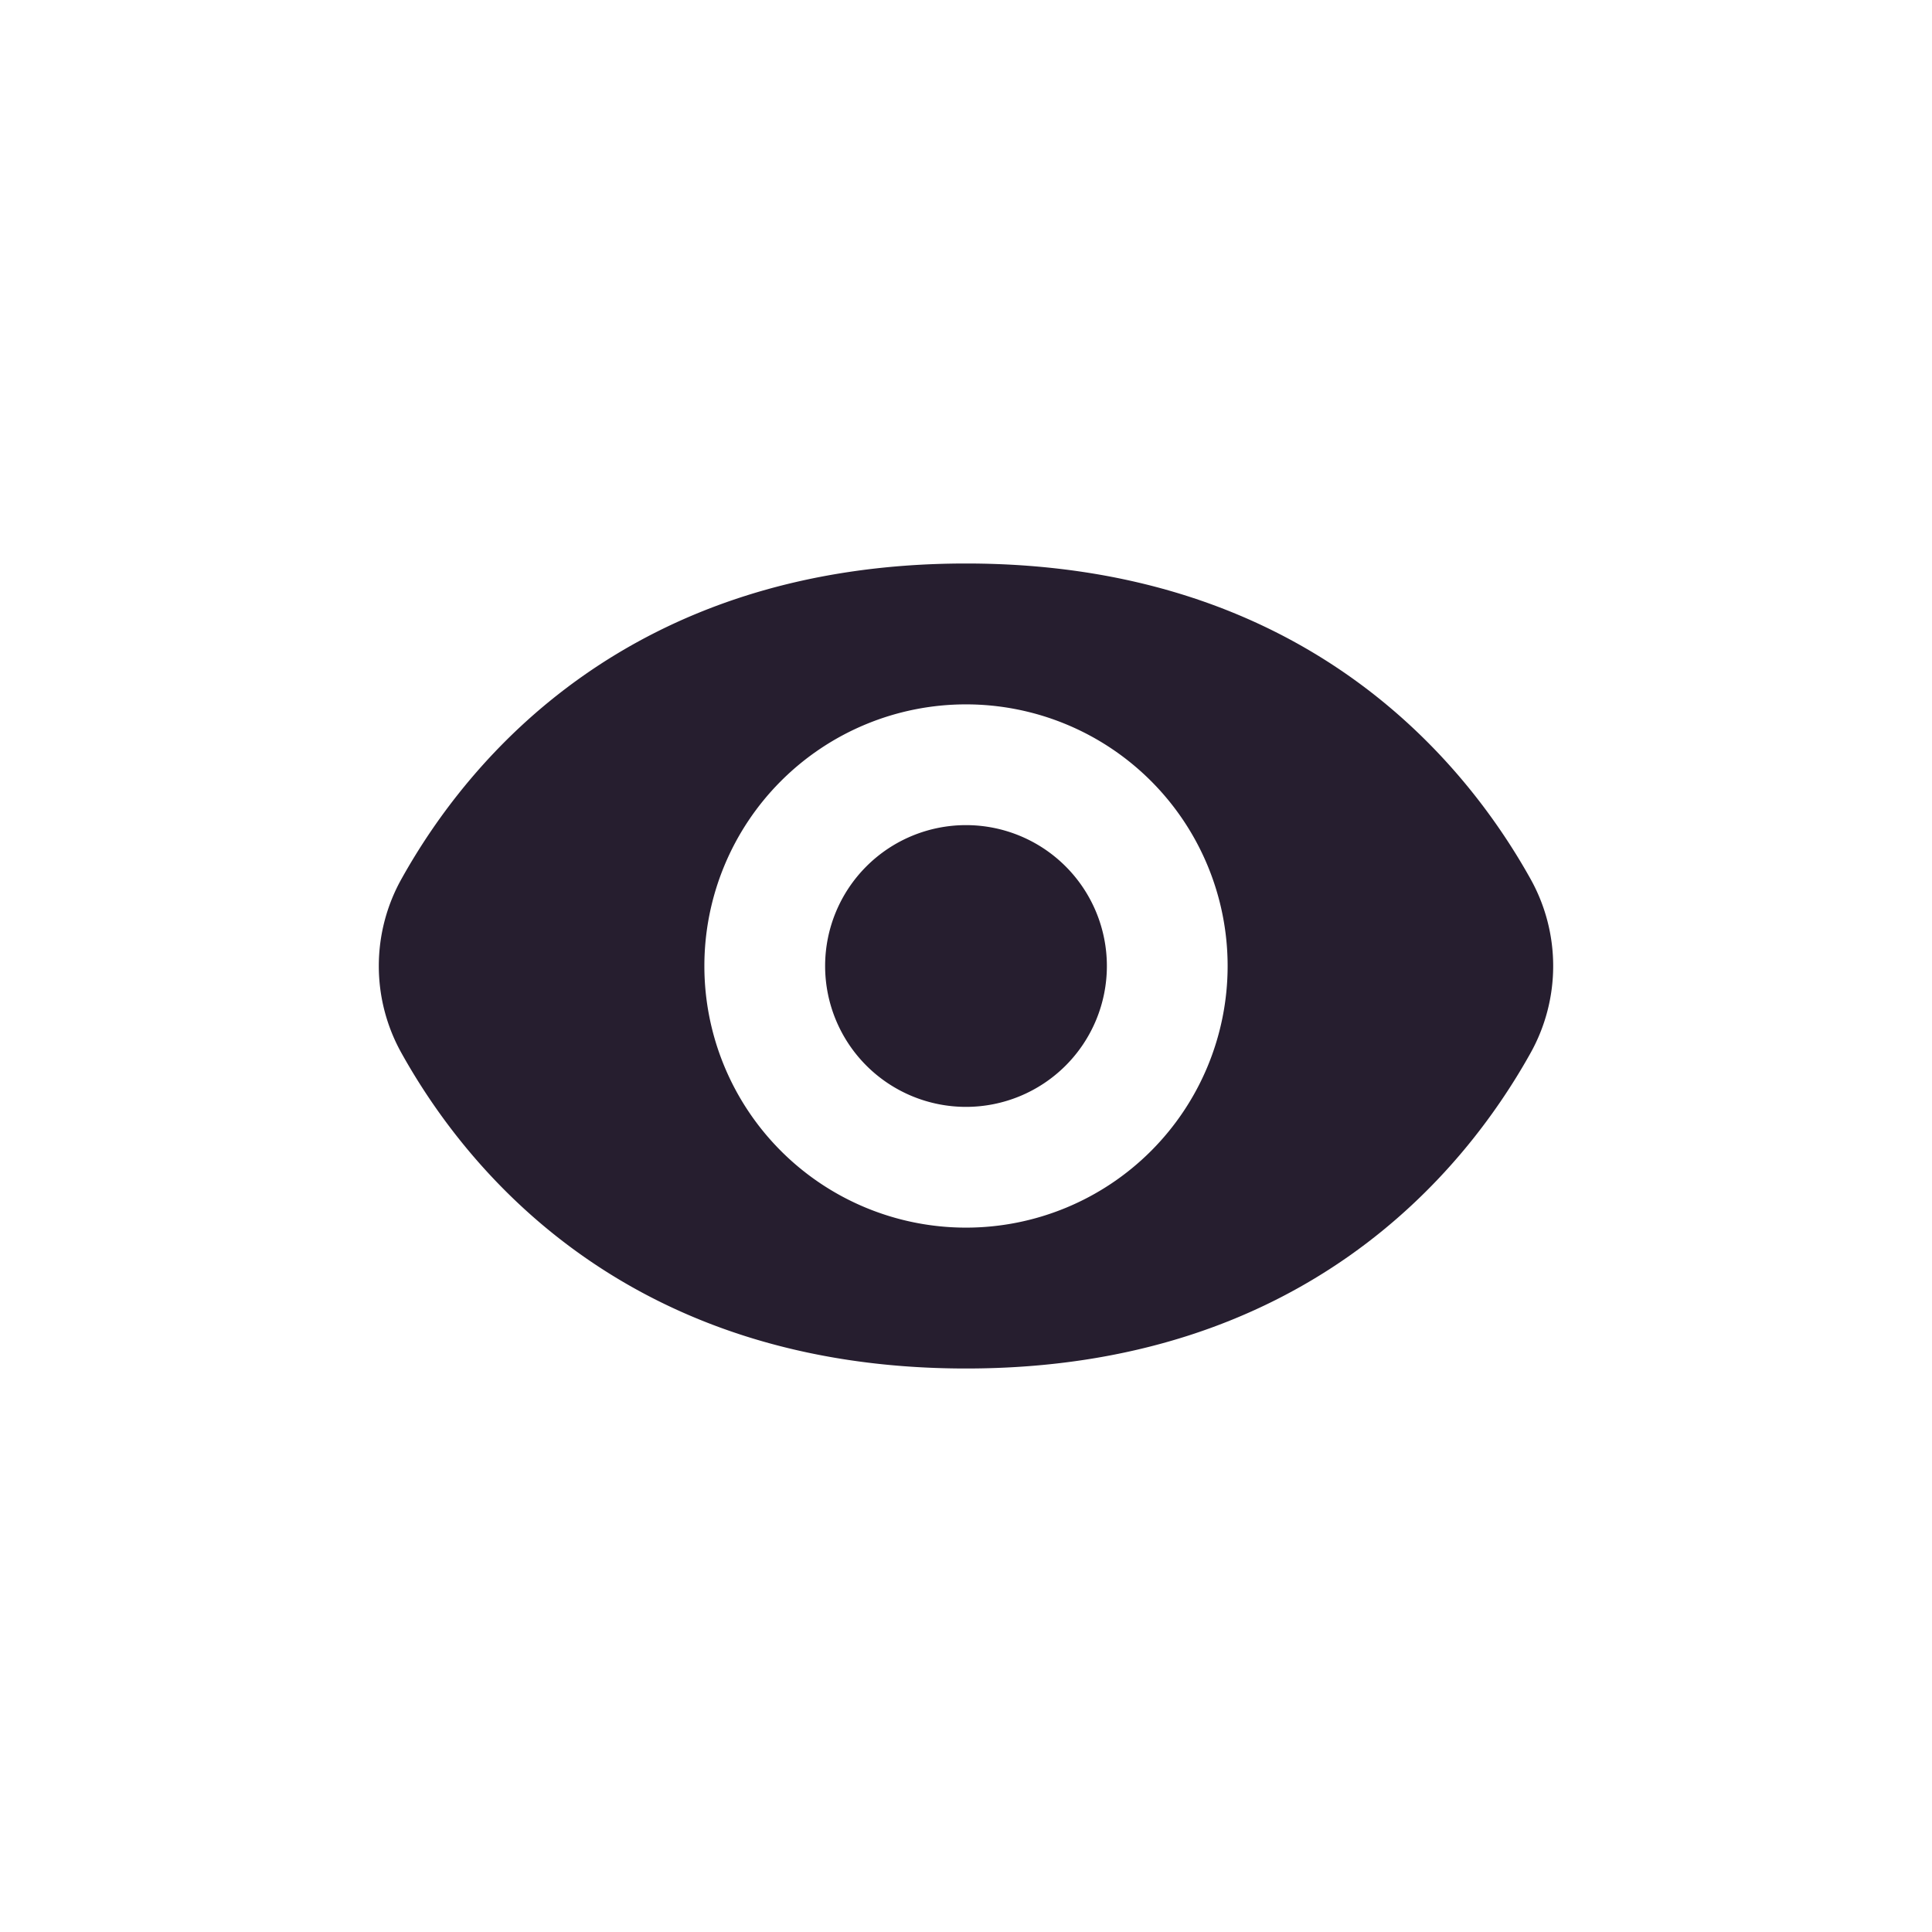 <svg width="24" height="24" fill="none" xmlns="http://www.w3.org/2000/svg"><path fill-rule="evenodd" clip-rule="evenodd" d="M12 7c-4.19 0-6.186 2.438-7.008 3.91a2.218 2.218 0 0 0 0 2.18C5.814 14.563 7.81 17 12 17c4.19 0 6.185-2.438 7.008-3.91a2.219 2.219 0 0 0 0-2.18C18.185 9.438 16.19 7 12 7Zm3.25 5a3.25 3.25 0 1 1-6.5 0 3.25 3.25 0 0 1 6.5 0ZM12 13.75a1.75 1.75 0 1 0 0-3.5 1.75 1.75 0 0 0 0 3.5Z" fill="#261E2F"/></svg>